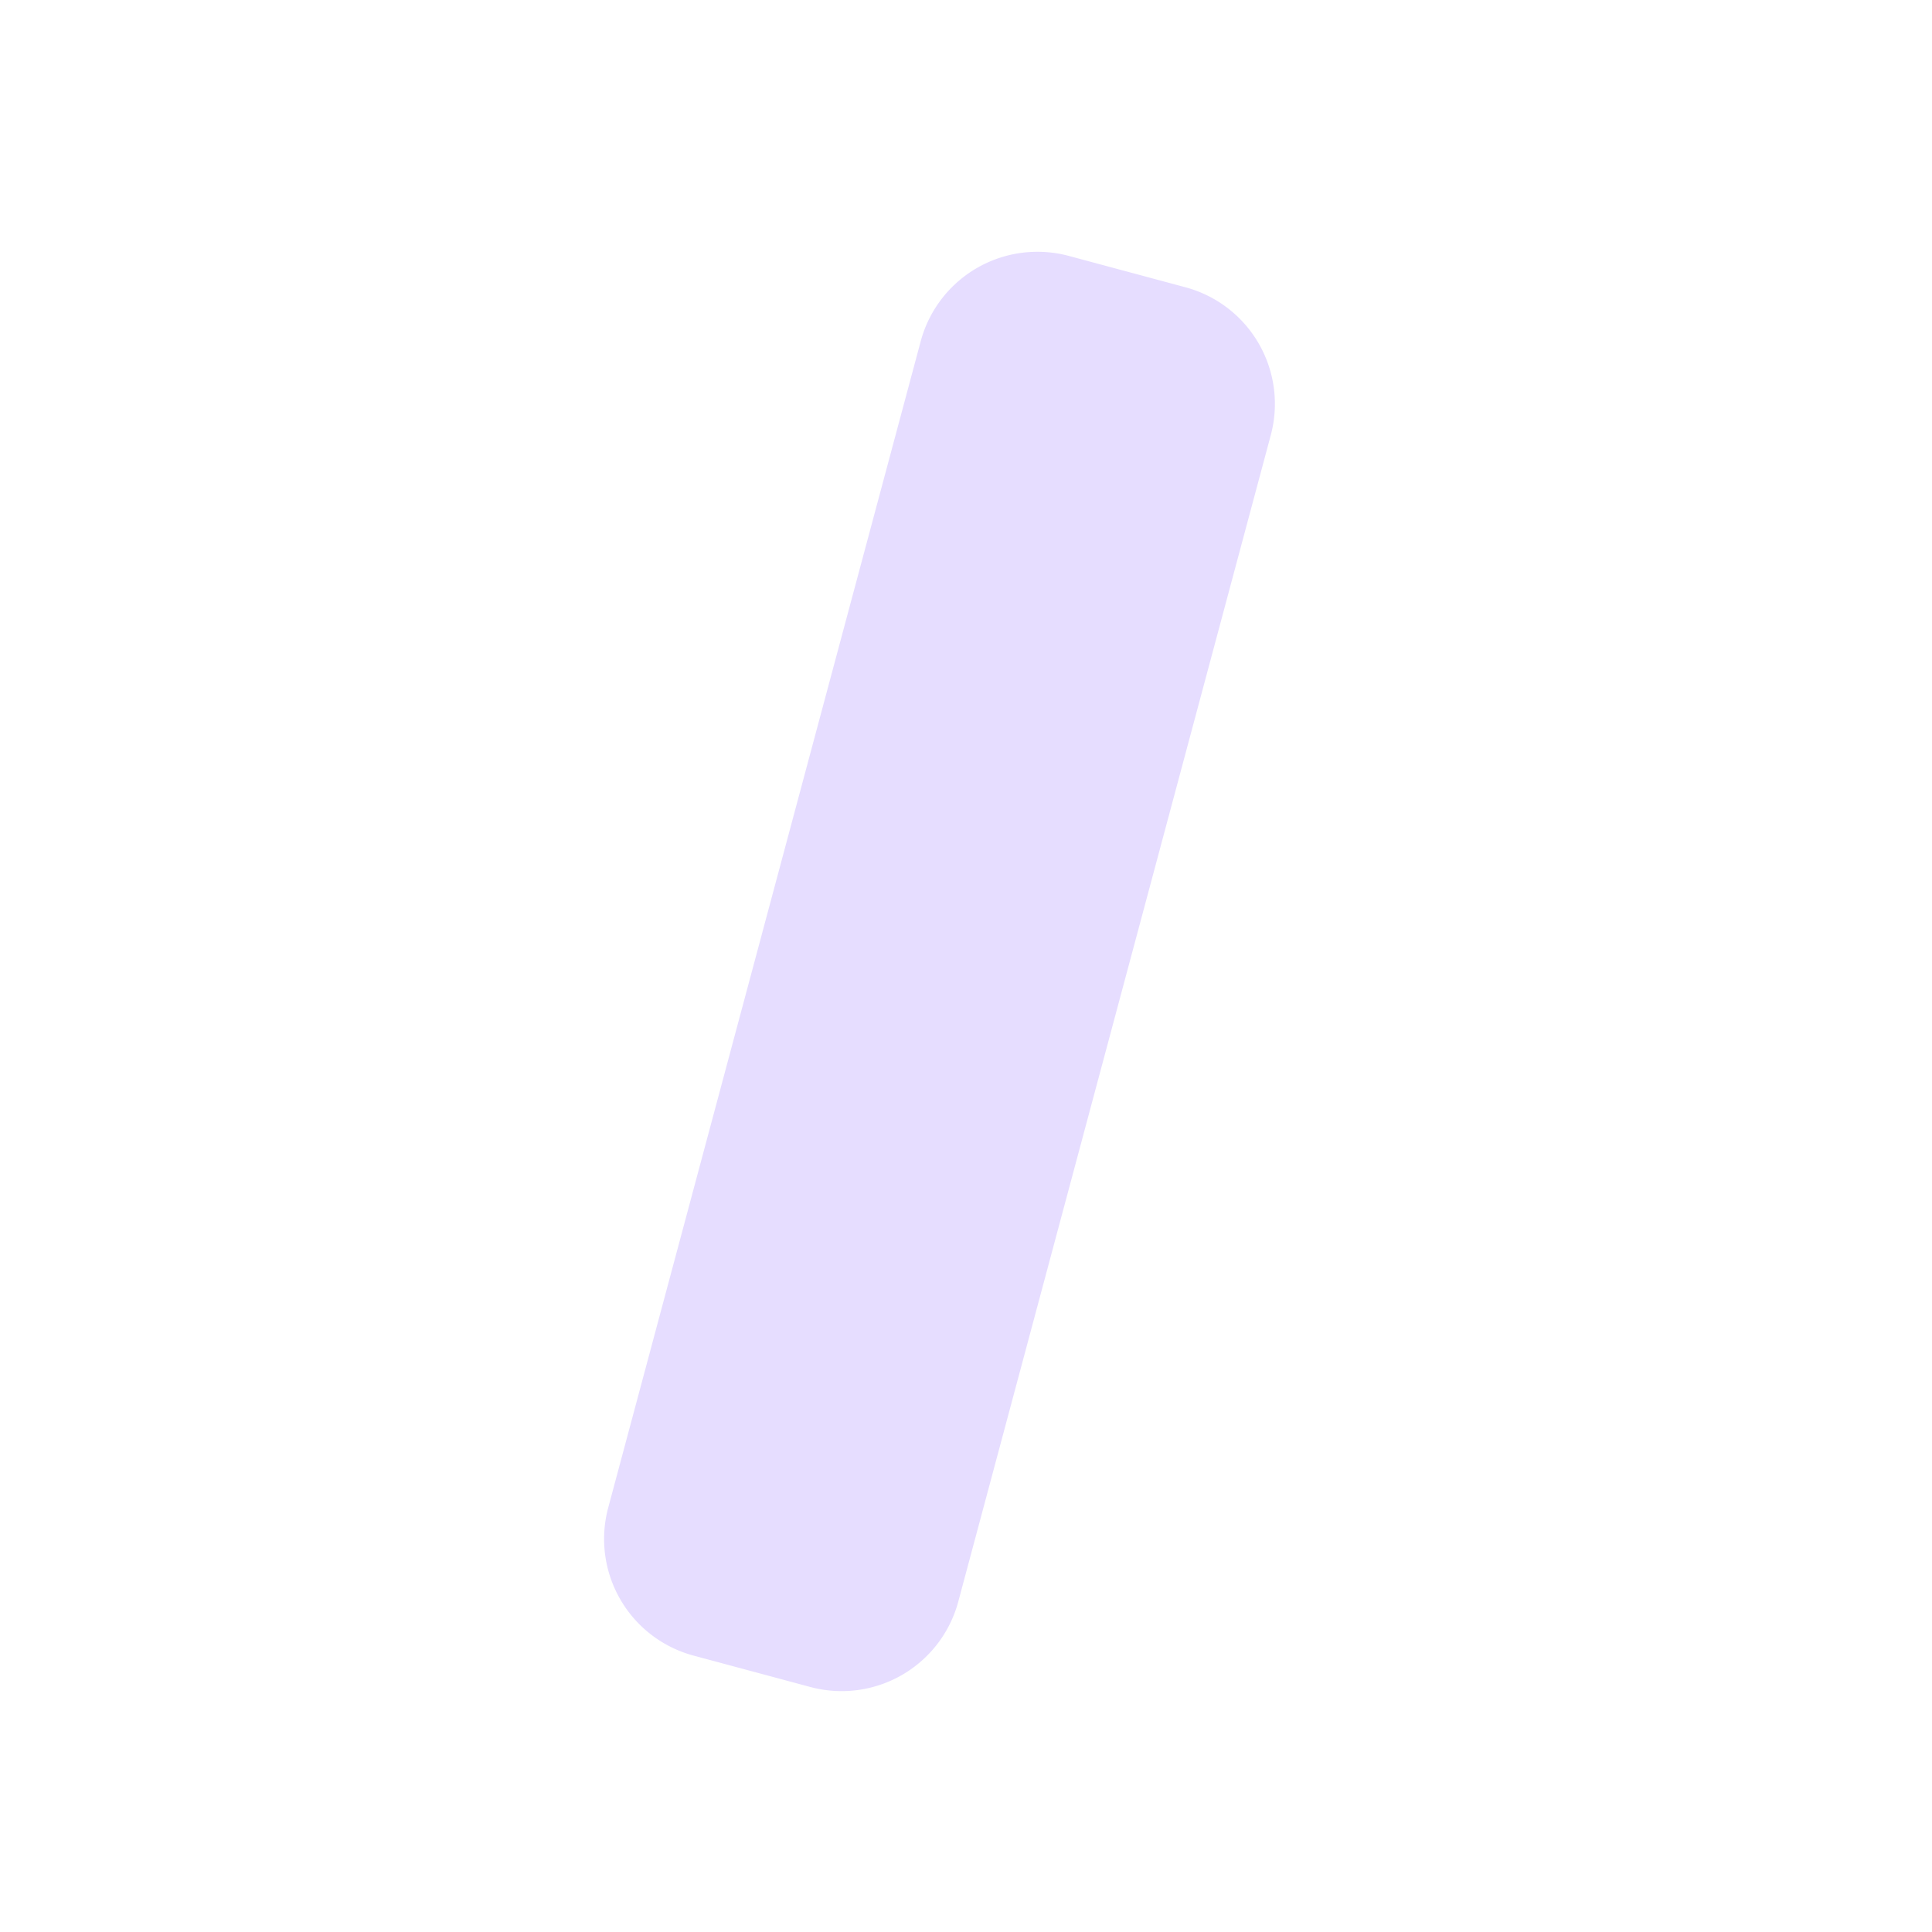 <svg height="16" viewBox="0 0 16 16" width="16" xmlns="http://www.w3.org/2000/svg">
  <path d="m8.553 2.086a1 1 0 0 0 -.928.74l-2.588 9.66a1 1 0 0 0 .707 1.225l.967.26a1 1 0 0 0 1.225-.707l2.588-9.66a1 1 0 0 0 -.707-1.225l-.967-.26a1 1 0 0 0 -.297-.033z" fill="#e6ddff"/>
</svg>
